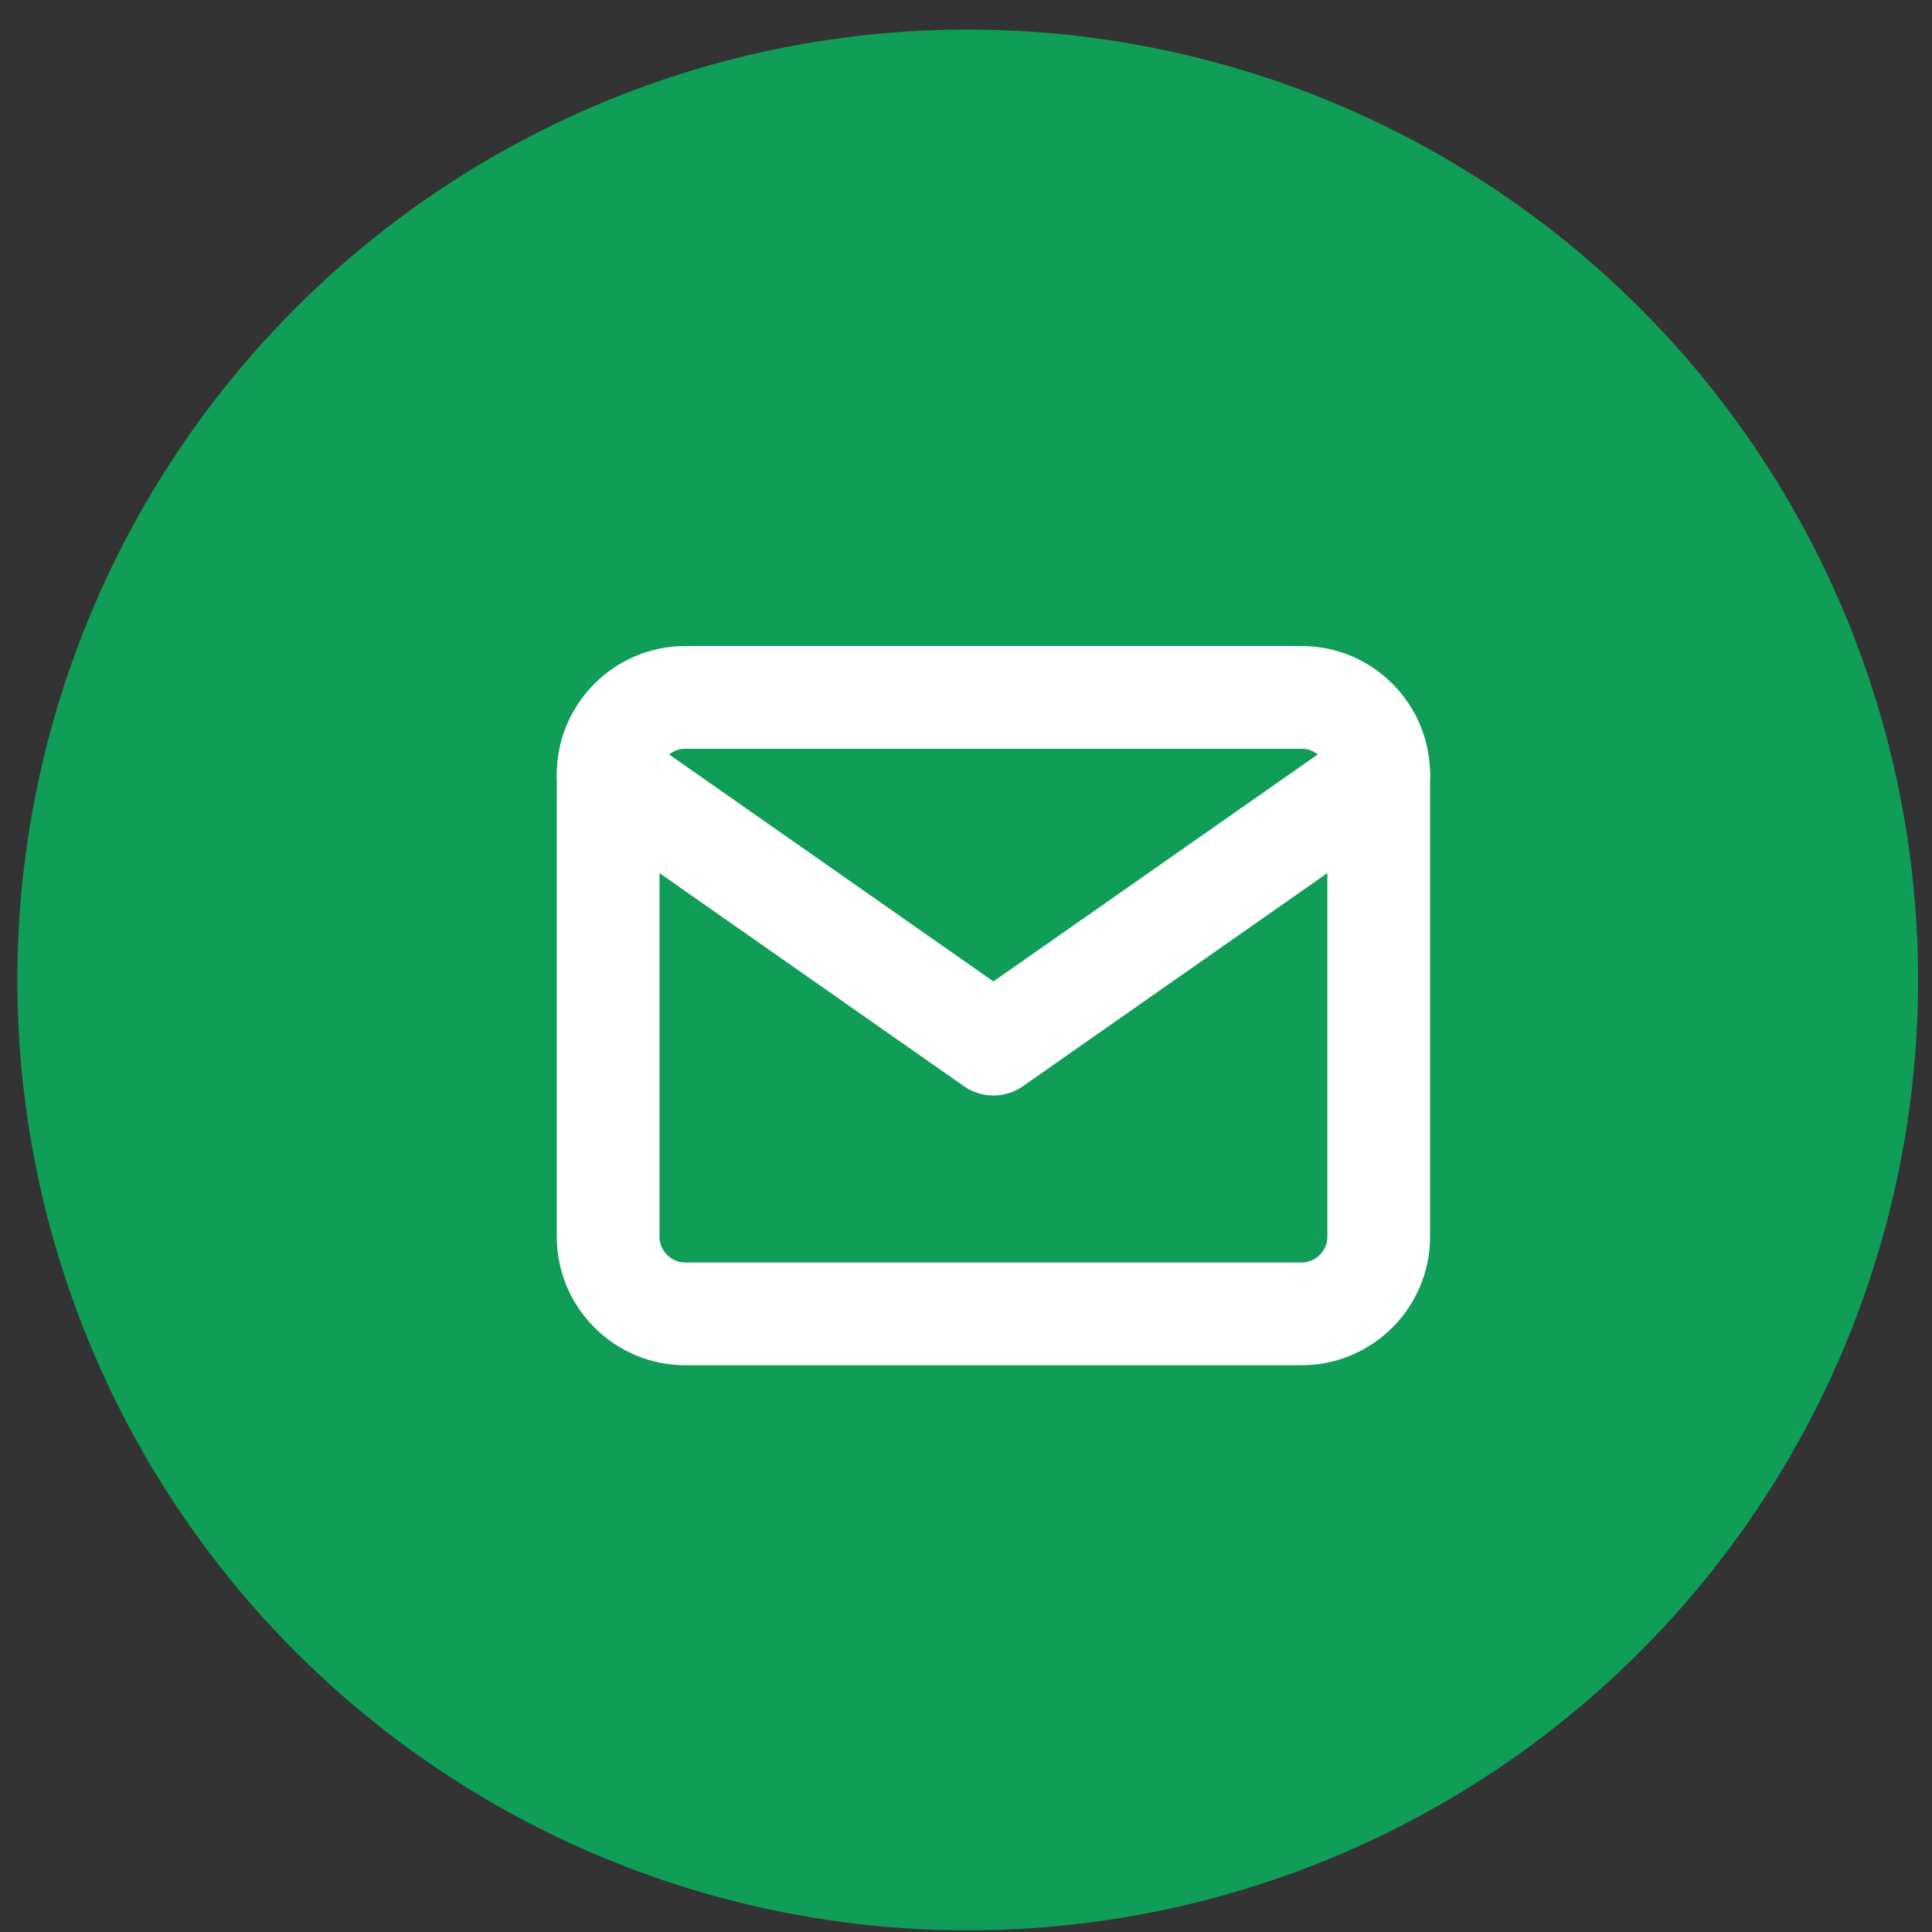 <svg width="58" height="58" viewBox="0 0 58 58" fill="none" xmlns="http://www.w3.org/2000/svg">
<rect x="0" y="0" width="58" height="58" fill="#333333" stroke="none"/>
<circle cx="29.052" cy="29.419" r="28.531" fill="#0F9D58"/>
<path d="M20.57 20.936H39.077C40.349 20.936 41.39 21.977 41.39 23.25V37.13C41.39 38.402 40.349 39.443 39.077 39.443H20.57C19.298 39.443 18.257 38.402 18.257 37.13V23.25C18.257 21.977 19.298 20.936 20.57 20.936Z" stroke="white" stroke-width="3.084" stroke-linecap="round" stroke-linejoin="round"/>
<path d="M41.39 23.25L29.823 31.346L18.257 23.25" stroke="white" stroke-width="3.084" stroke-linecap="round" stroke-linejoin="round"/>
</svg>
